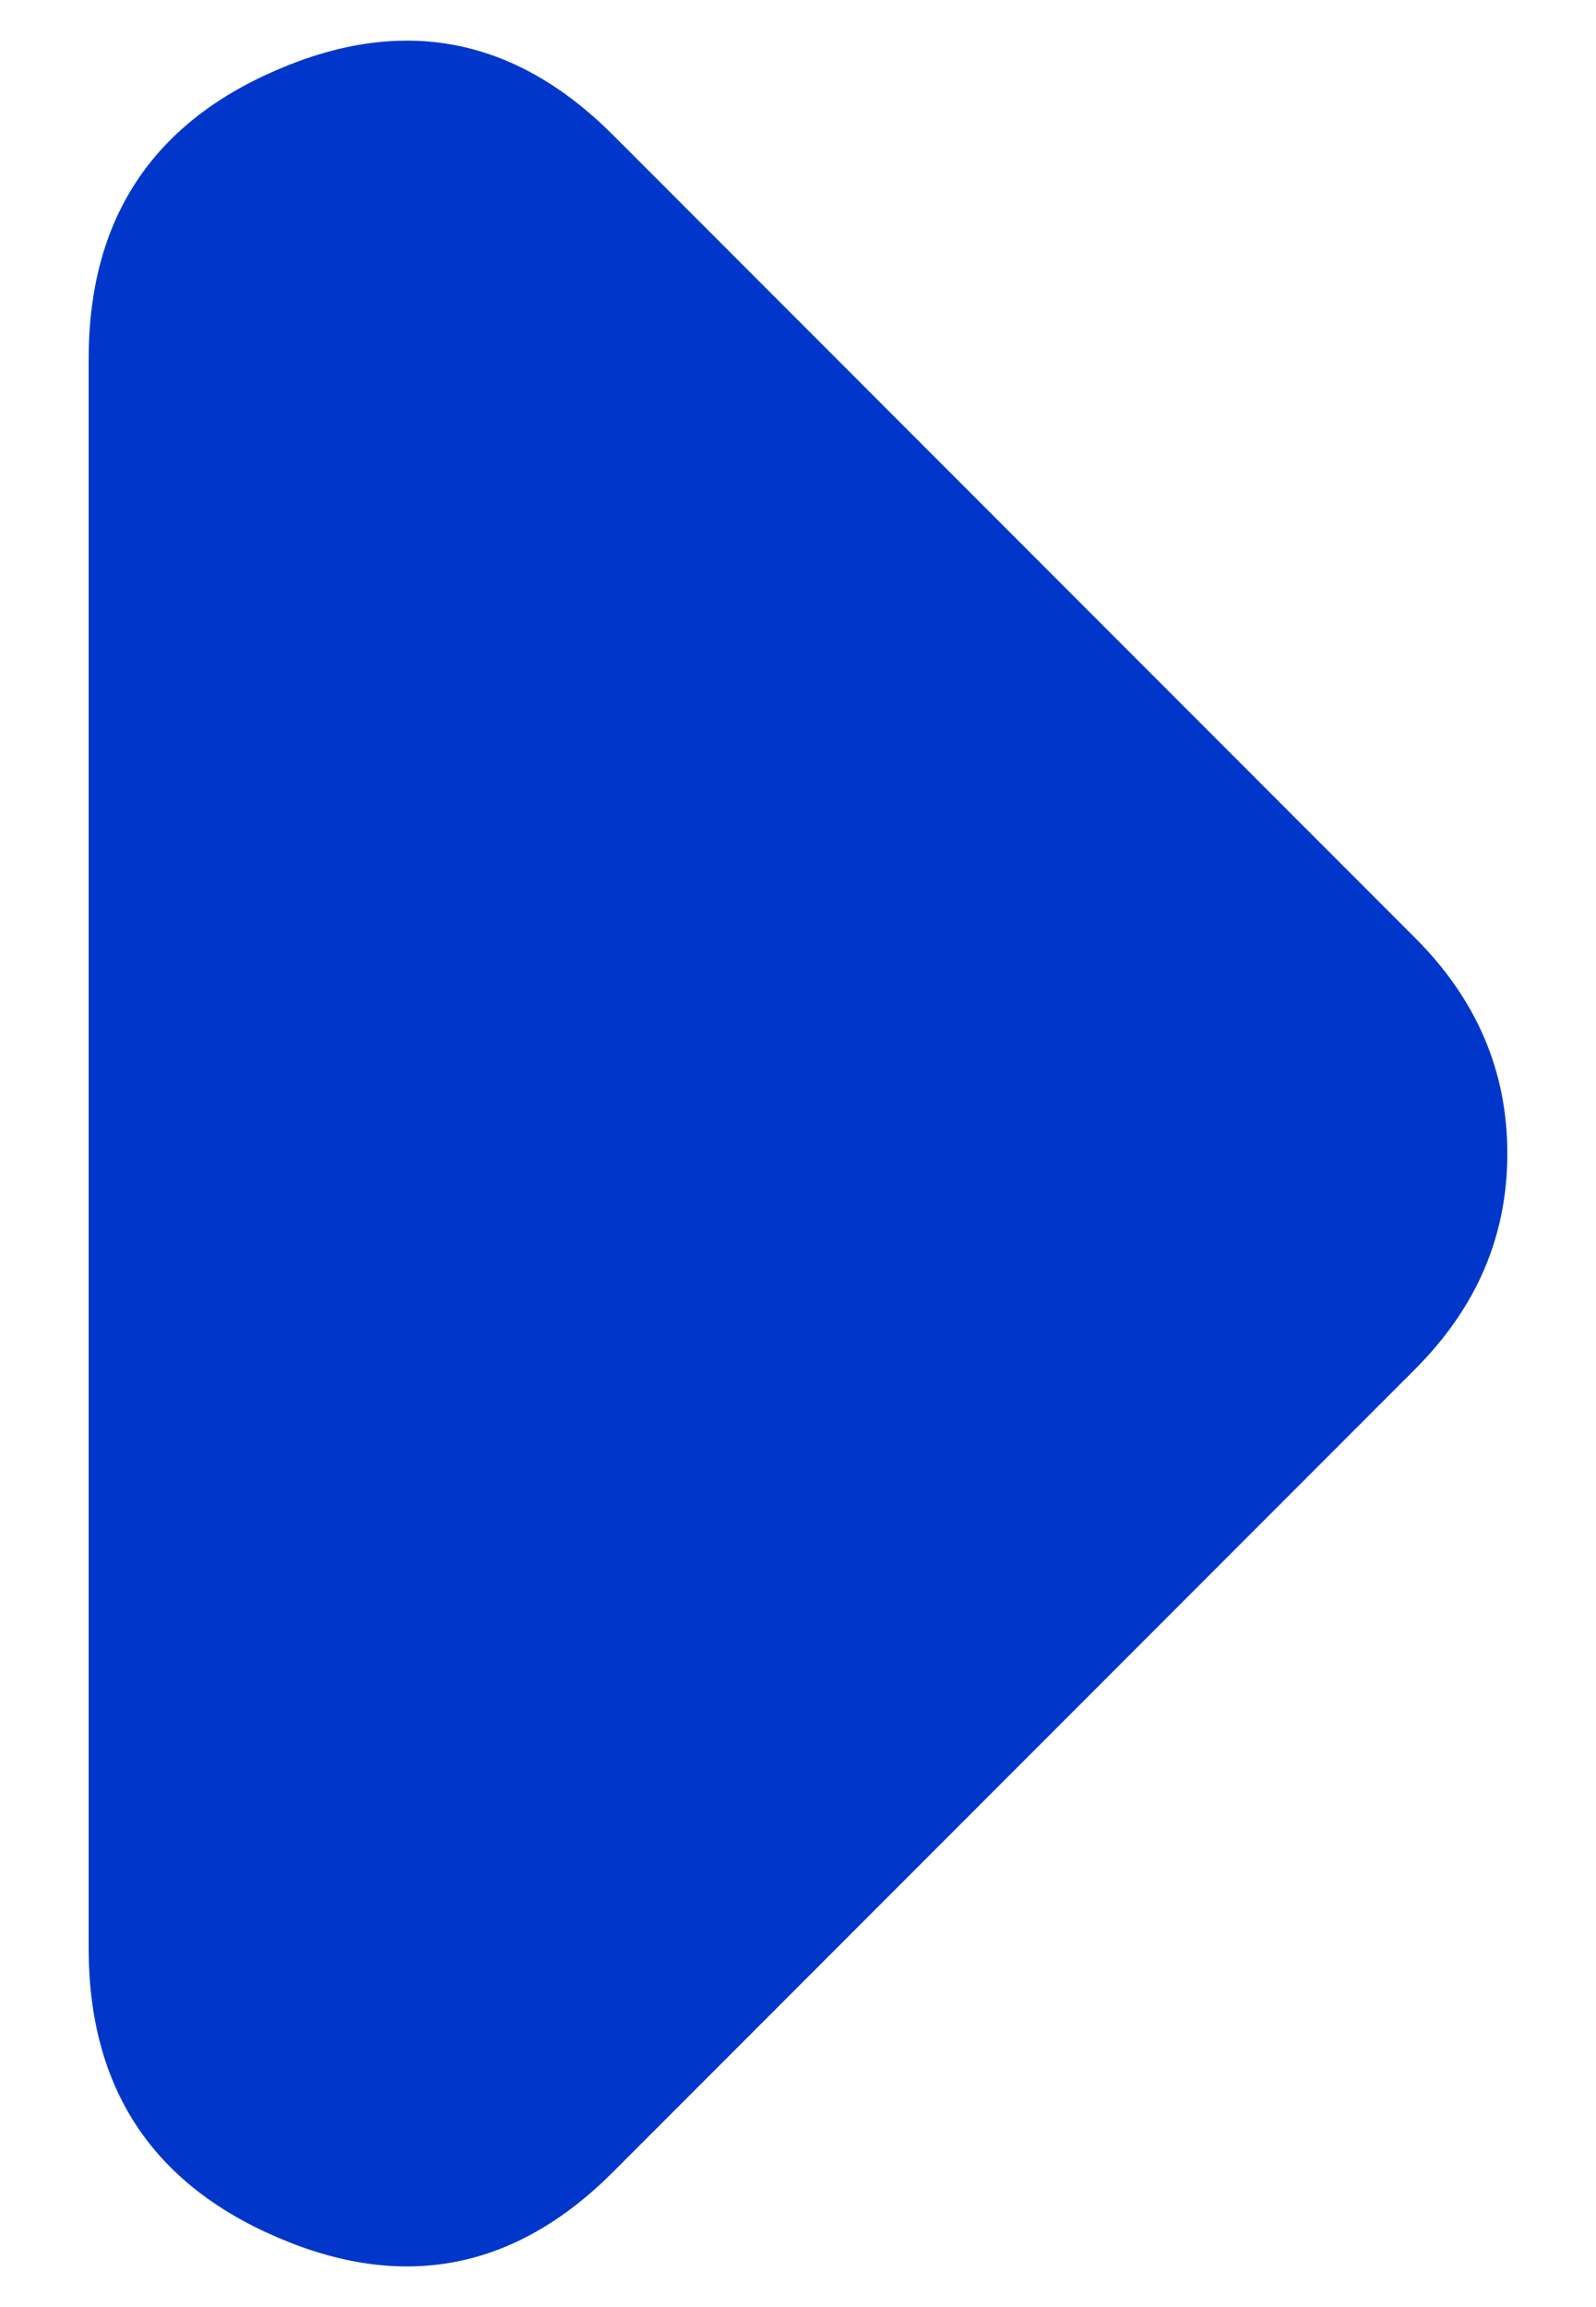 <svg width="9" height="13" viewBox="0 0 9 13" fill="none" xmlns="http://www.w3.org/2000/svg">
<path d="M7.978 7.717L3.457 12.239C2.906 12.79 2.276 12.913 1.566 12.608C0.855 12.304 0.5 11.761 0.5 10.978L0.5 2.022C0.5 1.239 0.855 0.696 1.566 0.392C2.276 0.087 2.906 0.21 3.457 0.761L7.978 5.283C8.152 5.456 8.283 5.645 8.37 5.848C8.457 6.051 8.5 6.268 8.5 6.5C8.5 6.732 8.457 6.949 8.37 7.152C8.283 7.355 8.152 7.543 7.978 7.717Z" fill="#0037CA"/>
</svg>

